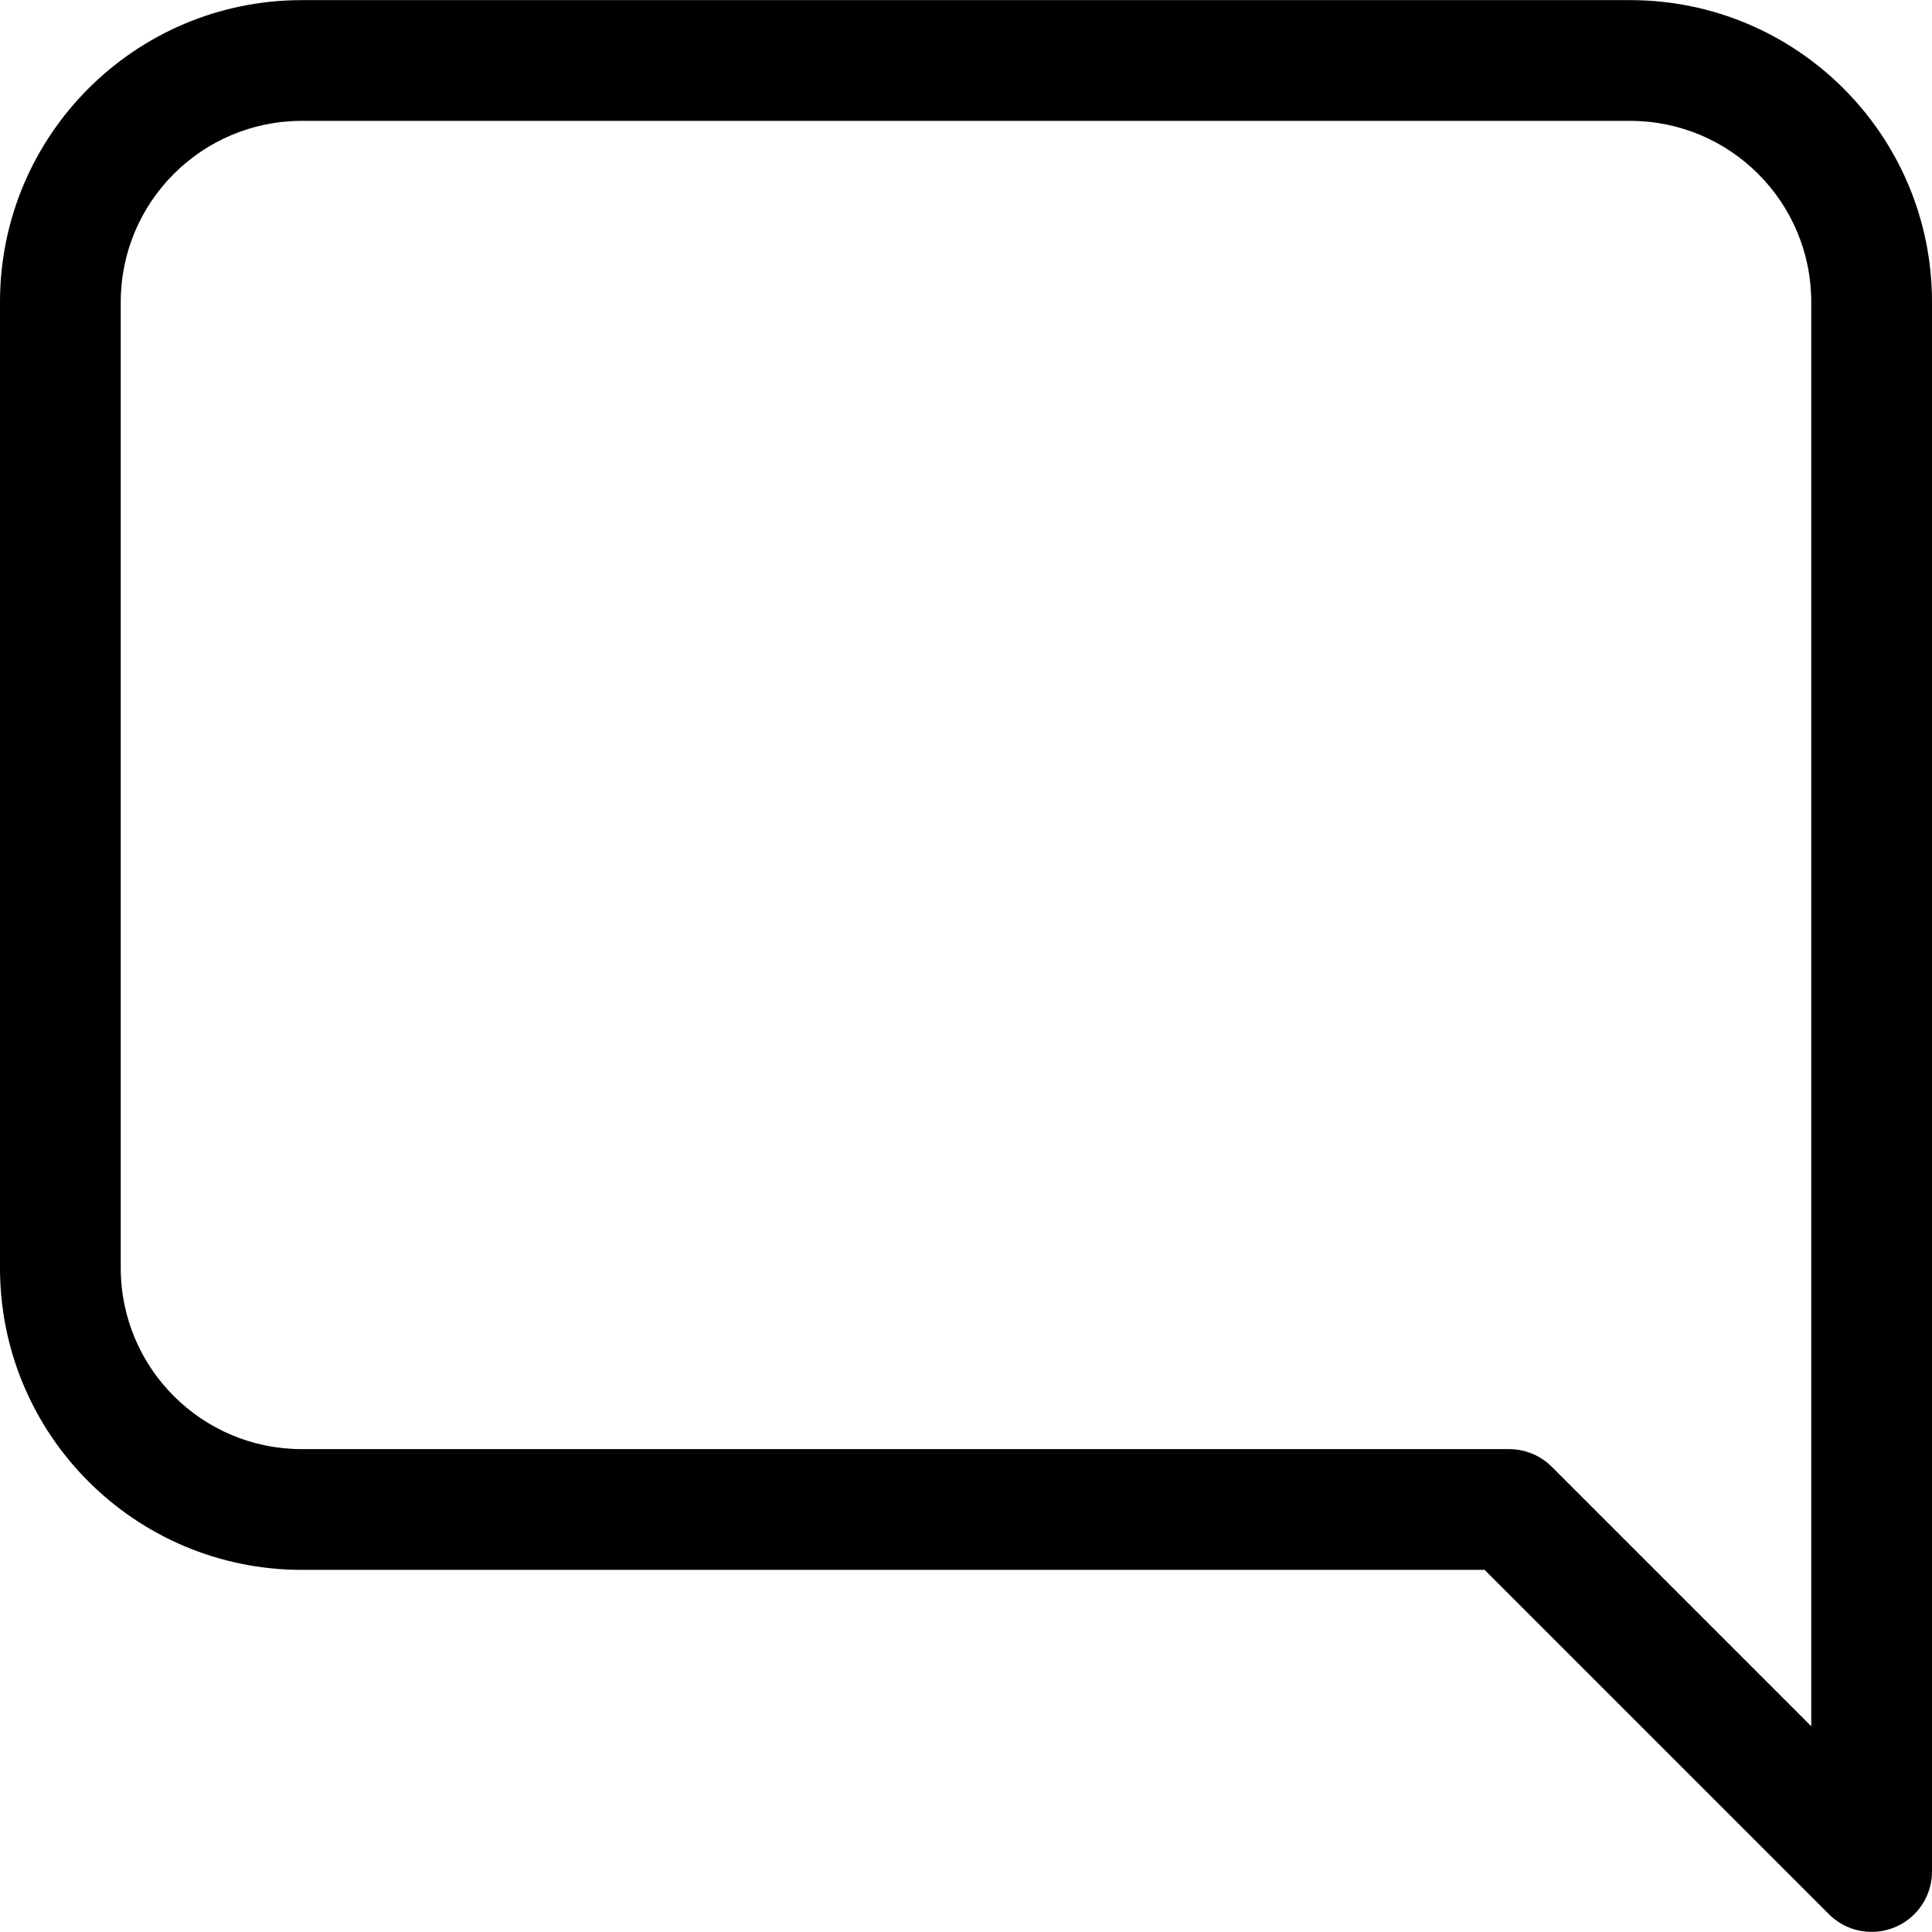 <?xml version="1.0" encoding="iso-8859-1"?>
<!-- Generator: Adobe Illustrator 19.0.0, SVG Export Plug-In . SVG Version: 6.00 Build 0)  -->
<svg version="1.1" id="Capa_1" xmlns="http://www.w3.org/2000/svg" xmlns:xlink="http://www.w3.org/1999/xlink" x="0px" y="0px"
	 viewBox="0 0 512 512" style="enable-background:new 0 0 512 512;" xml:space="preserve">
<g>
	<g>
		<path d="M432,0.033H80c-44.183,0-80,35.817-80,80v256c0,44.183,35.817,80,80,80h313.44l91.36,91.36
			c6.31,6.186,16.441,6.084,22.626-0.226c2.916-2.974,4.557-6.969,4.574-11.134v-416C512,35.85,476.183,0.033,432,0.033z
			 M480,457.473l-68.64-68.64c-2.993-3.054-7.084-4.782-11.36-4.8H80c-26.51,0-48-21.49-48-48v-256c0-26.51,21.49-48,48-48h352
			c26.51,0,48,21.49,48,48V457.473z"/>
	</g>
</g>
<g>
</g>
<g>
</g>
<g>
</g>
<g>
</g>
<g>
</g>
<g>
</g>
<g>
</g>
<g>
</g>
<g>
</g>
<g>
</g>
<g>
</g>
<g>
</g>
<g>
</g>
<g>
</g>
<g>
</g>
</svg>
